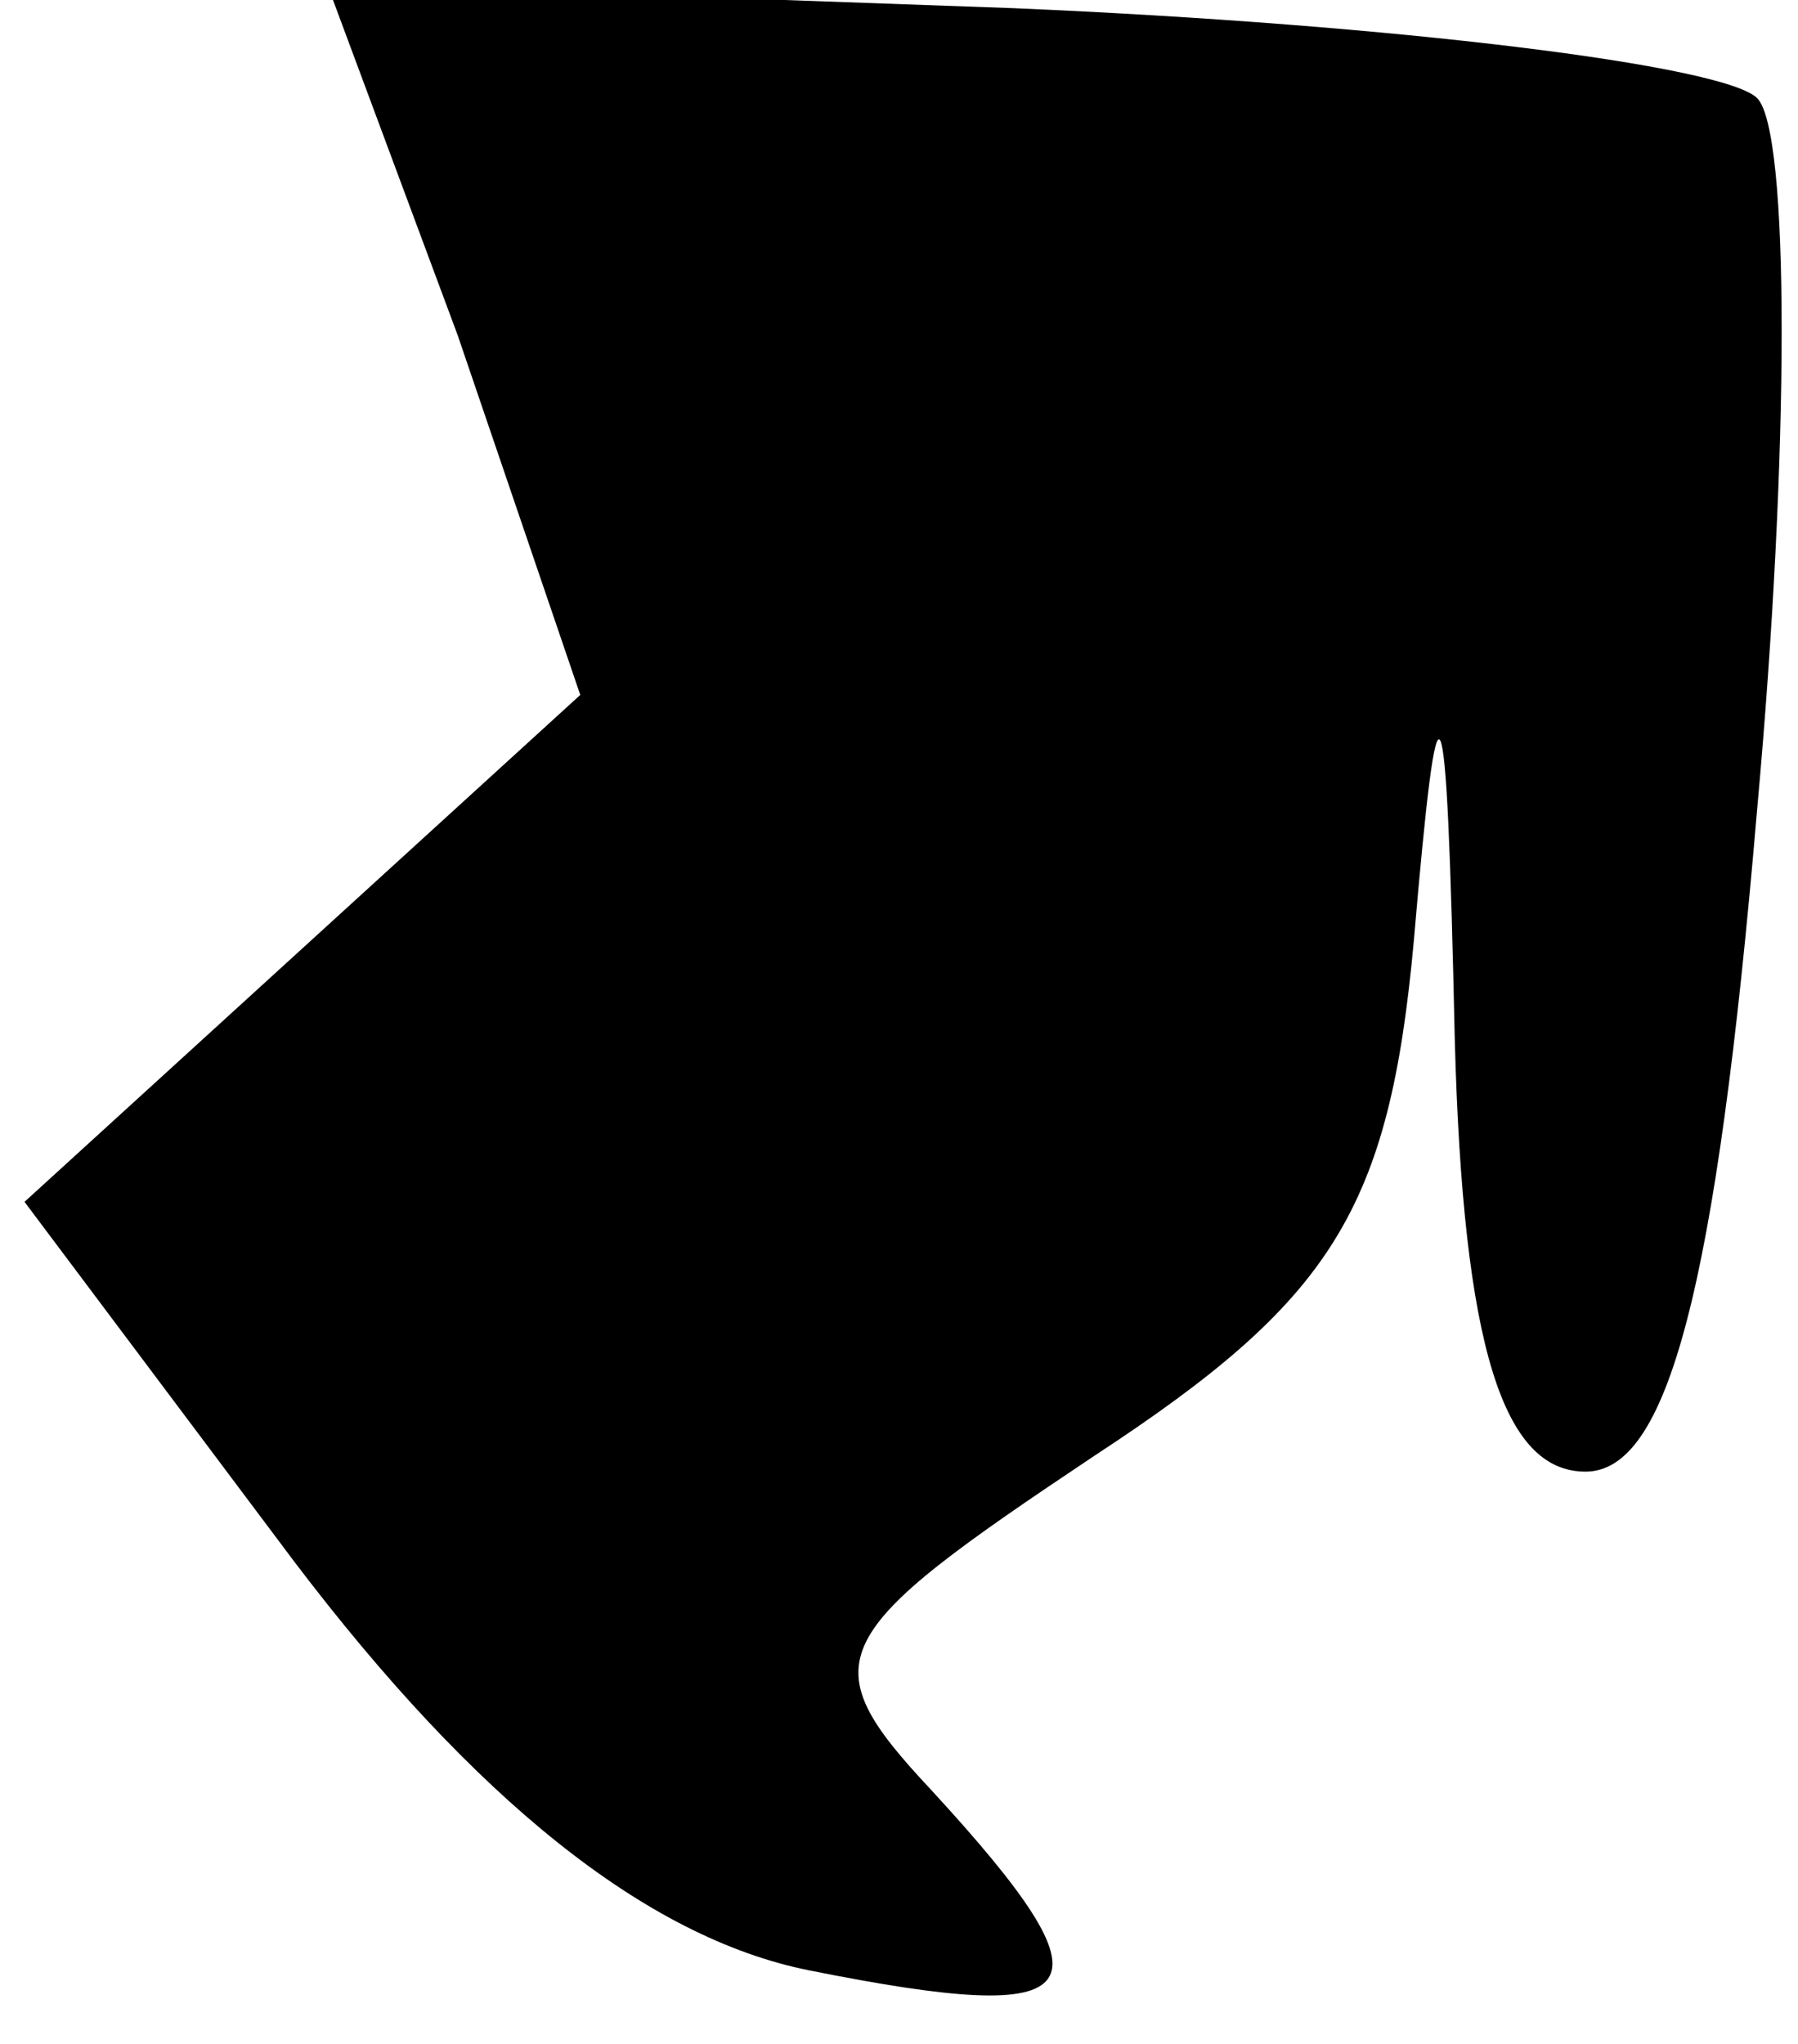 <?xml version="1.0" standalone="no"?>
<!DOCTYPE svg PUBLIC "-//W3C//DTD SVG 20010904//EN"
 "http://www.w3.org/TR/2001/REC-SVG-20010904/DTD/svg10.dtd">
<svg version="1.0" xmlns="http://www.w3.org/2000/svg"
 width="22pt" height="25pt" viewBox="0 0 22 25"
 preserveAspectRatio="xMidYMid meet">
<g transform="translate(0,25) scale(0.1,-0.1)"
fill="#000000" stroke="none">
<path fill="#000000" stroke="none" d="M56 209 l15 -44 -34 -31 -34 -31 33
-44 c22 -29 43 -46 63 -50 35 -7 38 -3 15 22 -15 16 -13 19 20 41 29 19 36 30
39 63 3 35 4 34 5 -12 1 -38 6 -53 16 -53 10 0 16 22 21 81 4 44 4 83 0 87 -4
4 -44 9 -91 11 l-84 3 16 -43z"/>
</g>
</svg>
